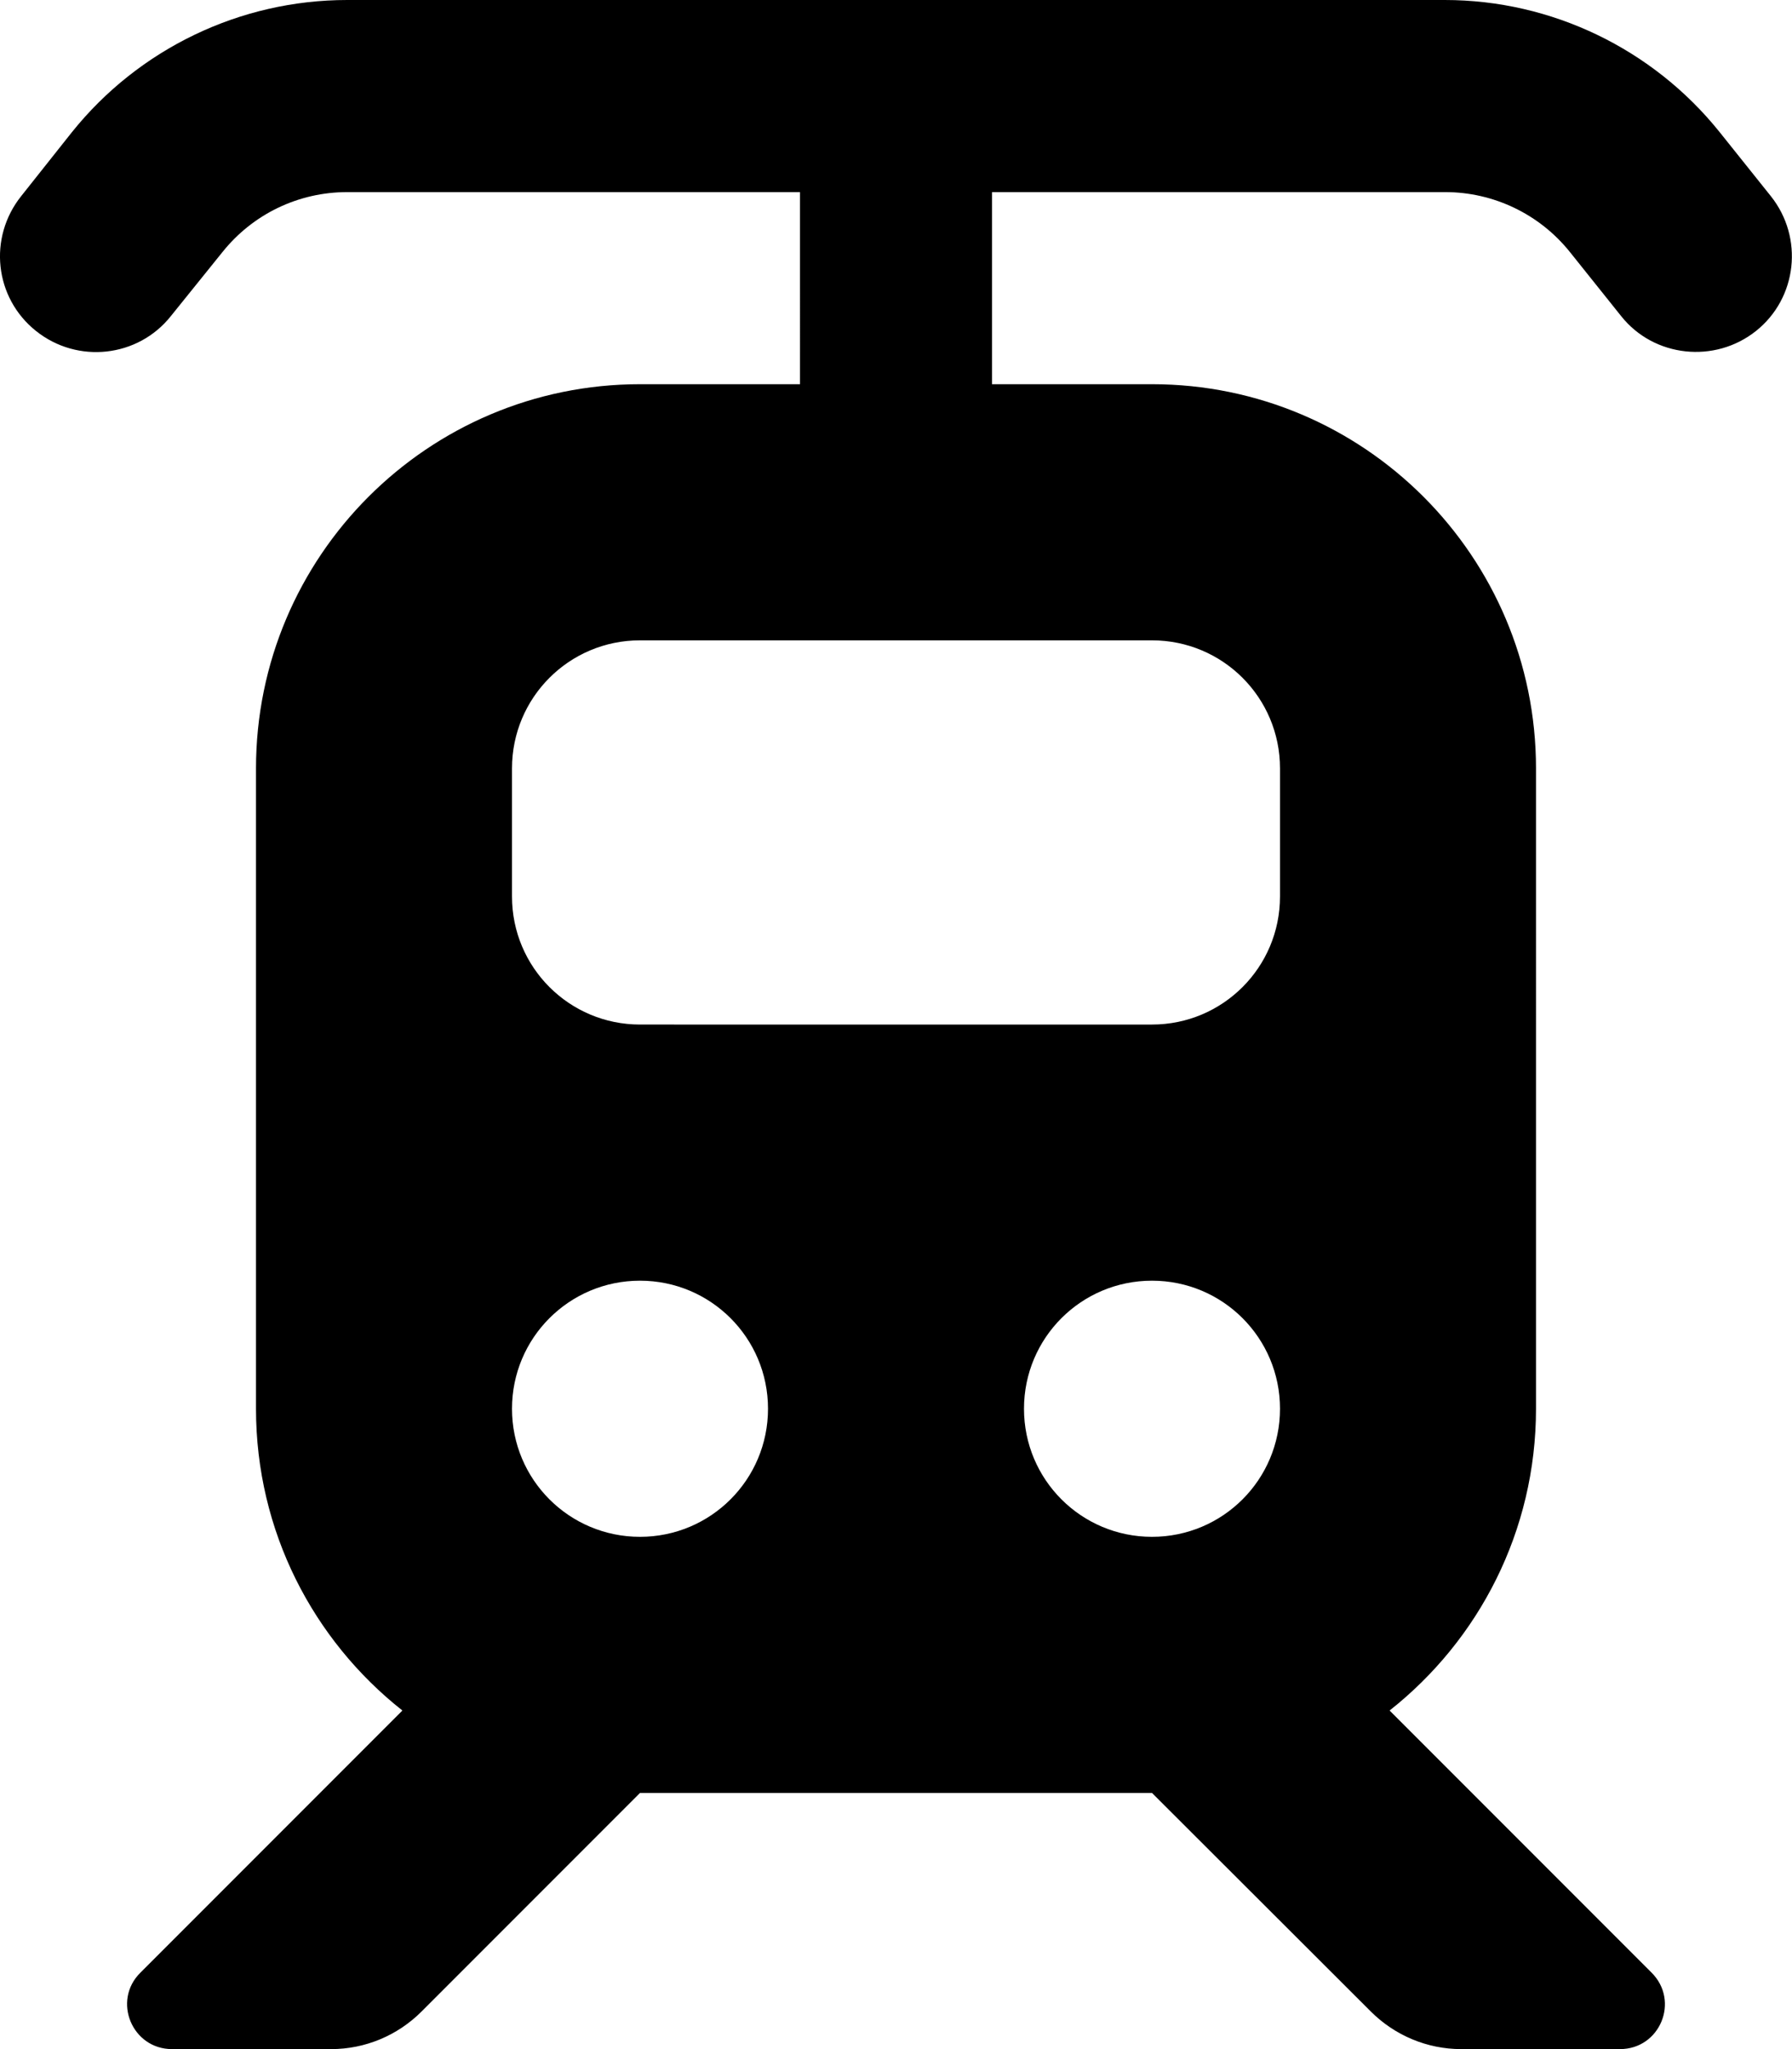 <svg xmlns="http://www.w3.org/2000/svg" viewBox="0 0 448 512"><!--! Font Awesome Free 6.2.1 by @fontawesome - https://fontawesome.com License - https://fontawesome.com/license/free (Icons: CC BY 4.0, Fonts: SIL OFL 1.1, Code: MIT License) Copyright 2022 Fonticons, Inc--><path d="M86.8 48c-12.2 0-23.6 5.5-31.2 15L42.7 79C34.5 89.3 19.4 91 9 82.7S-3 59.4 5.3 49L18 33C34.7 12.2 60 0 86.8 0H361.2c26.7 0 52 12.2 68.7 33l12.8 16c8.3 10.4 6.6 25.5-3.7 33.7s-25.5 6.6-33.7-3.7L392.5 63c-7.6-9.5-19.1-15-31.2-15H248V96h40c53 0 96 43 96 96V352c0 30.6-14.3 57.8-36.6 75.4l65.5 65.5c7.1 7.1 2.1 19.1-7.9 19.1H365.3c-8.5 0-16.6-3.4-22.6-9.4L288 448H160l-54.6 54.6c-6 6-14.1 9.4-22.6 9.4H43c-10 0-15-12.1-7.9-19.1l65.5-65.5C78.3 409.8 64 382.6 64 352V192c0-53 43-96 96-96h40V48H86.8zM160 160c-17.7 0-32 14.3-32 32v32c0 17.7 14.3 32 32 32H288c17.7 0 32-14.3 32-32V192c0-17.7-14.3-32-32-32H160zm32 192c0-17.7-14.3-32-32-32s-32 14.3-32 32s14.3 32 32 32s32-14.3 32-32zm96 32c17.7 0 32-14.3 32-32s-14.3-32-32-32s-32 14.3-32 32s14.3 32 32 32z"/></svg>